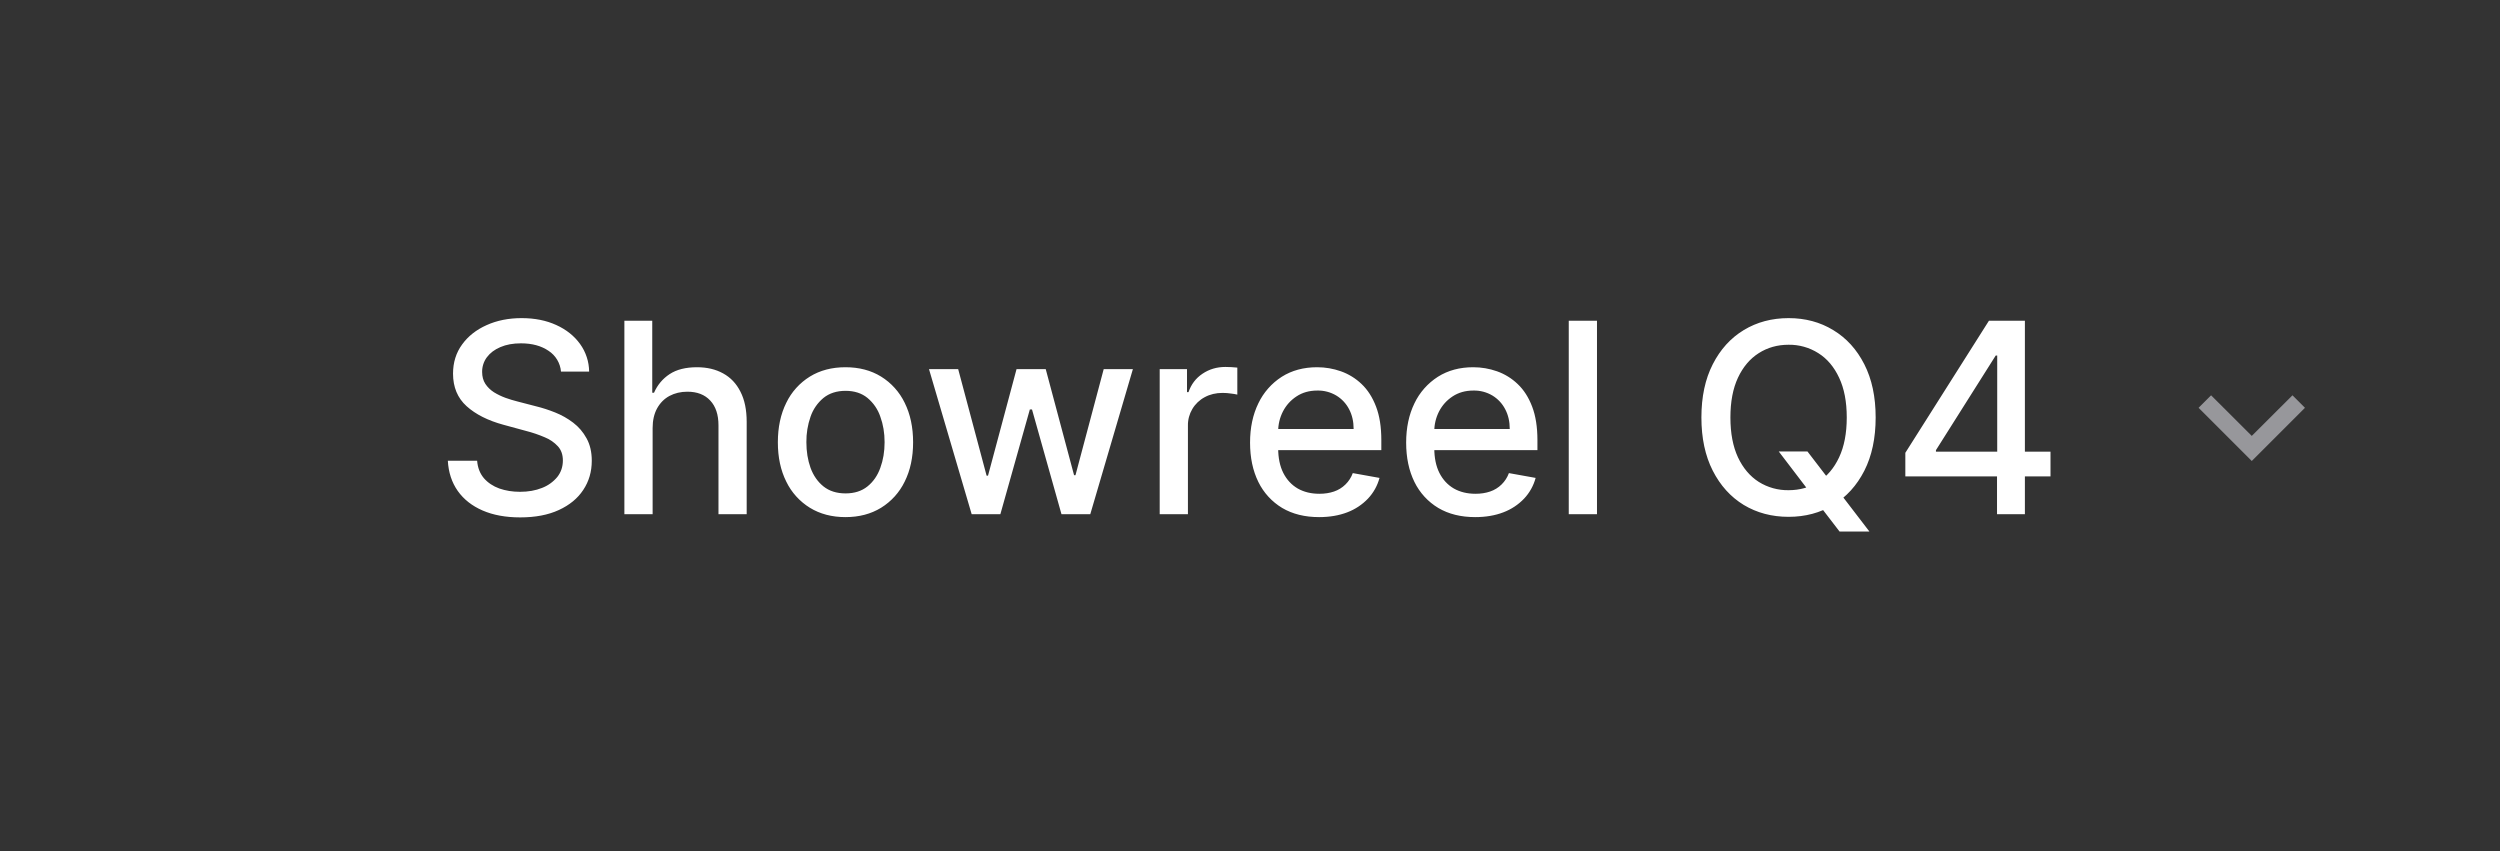 <svg width="141" height="48" viewBox="0 0 141 48" fill="none" xmlns="http://www.w3.org/2000/svg">
<rect x="0" y="0" width="141" height="48" fill="#333333" stroke="none"/>
<path d="M31.64 20.957C31.62 20.721 31.546 20.493 31.424 20.29C31.302 20.087 31.136 19.914 30.937 19.785C30.525 19.505 30.007 19.364 29.381 19.364C28.934 19.364 28.547 19.435 28.22 19.577C27.893 19.716 27.64 19.907 27.458 20.152C27.281 20.391 27.188 20.681 27.192 20.978C27.192 21.238 27.252 21.461 27.373 21.649C27.497 21.837 27.659 21.995 27.858 22.123C28.06 22.247 28.277 22.353 28.508 22.437C28.738 22.519 28.96 22.587 29.173 22.64L30.239 22.917C30.587 23.002 30.944 23.117 31.309 23.263C31.675 23.409 32.014 23.6 32.327 23.838C32.639 24.076 32.891 24.371 33.083 24.723C33.278 25.074 33.376 25.495 33.376 25.985C33.376 26.603 33.216 27.152 32.896 27.631C32.581 28.111 32.121 28.489 31.517 28.766C30.917 29.043 30.191 29.181 29.339 29.181C28.522 29.181 27.815 29.051 27.219 28.792C26.622 28.533 26.155 28.165 25.818 27.69C25.48 27.21 25.294 26.642 25.258 25.985H26.91C26.941 26.379 27.07 26.708 27.293 26.971C27.52 27.23 27.81 27.423 28.161 27.551C28.517 27.675 28.905 27.738 29.328 27.738C29.793 27.738 30.207 27.665 30.569 27.519C30.905 27.391 31.202 27.178 31.432 26.901C31.642 26.635 31.746 26.324 31.746 25.969C31.746 25.646 31.654 25.381 31.469 25.175C31.263 24.952 31.01 24.778 30.729 24.665C30.389 24.519 30.038 24.399 29.679 24.307L28.39 23.956C27.517 23.718 26.824 23.368 26.313 22.906C25.805 22.445 25.551 21.834 25.551 21.074C25.551 20.445 25.721 19.897 26.063 19.428C26.403 18.959 26.865 18.595 27.448 18.336C28.03 18.073 28.687 17.942 29.418 17.942C30.158 17.942 30.808 18.072 31.373 18.331C31.942 18.59 32.389 18.947 32.716 19.401C33.043 19.854 33.222 20.398 33.227 20.957H31.64ZM36.808 24.142V29H35.215V18.09H36.787V22.15H36.887C37.08 21.71 37.373 21.36 37.767 21.1C38.161 20.841 38.676 20.712 39.311 20.712C39.873 20.712 40.363 20.827 40.781 21.058C41.204 21.288 41.531 21.633 41.761 22.091C41.996 22.546 42.113 23.114 42.113 23.796V29H40.522V23.988C40.522 23.388 40.367 22.922 40.058 22.592C39.749 22.258 39.32 22.092 38.769 22.092C38.393 22.092 38.055 22.172 37.757 22.331C37.462 22.491 37.23 22.725 37.059 23.034C36.892 23.34 36.808 23.709 36.808 24.142ZM47.685 29.165C46.918 29.165 46.249 28.989 45.677 28.638C45.102 28.283 44.639 27.771 44.345 27.162C44.029 26.53 43.871 25.792 43.871 24.946C43.871 24.098 44.029 23.356 44.345 22.72C44.638 22.109 45.101 21.596 45.677 21.239C46.249 20.887 46.918 20.712 47.685 20.712C48.452 20.712 49.122 20.887 49.693 21.239C50.269 21.595 50.731 22.109 51.025 22.719C51.341 23.355 51.499 24.098 51.499 24.946C51.499 25.791 51.341 26.53 51.025 27.162C50.73 27.771 50.268 28.283 49.693 28.638C49.121 28.989 48.453 29.165 47.685 29.165ZM47.69 27.828C48.187 27.828 48.6 27.697 48.926 27.434C49.253 27.171 49.494 26.821 49.651 26.384C49.811 25.948 49.891 25.467 49.891 24.941C49.891 24.419 49.811 23.94 49.651 23.503C49.513 23.089 49.261 22.722 48.926 22.443C48.599 22.176 48.187 22.043 47.69 22.043C47.19 22.043 46.774 22.177 46.444 22.443C46.108 22.723 45.855 23.089 45.714 23.503C45.553 23.965 45.474 24.452 45.48 24.941C45.48 25.467 45.558 25.948 45.714 26.385C45.874 26.821 46.117 27.171 46.444 27.434C46.774 27.697 47.19 27.828 47.69 27.828ZM54.802 29L52.395 20.818H54.041L55.644 26.827H55.724L57.333 20.818H58.979L60.577 26.8H60.657L62.249 20.818H63.895L61.492 29H59.867L58.205 23.093H58.083L56.421 29H54.802ZM65.407 29V20.818H66.947V22.118H67.031C67.181 21.678 67.443 21.331 67.82 21.079C68.2 20.823 68.63 20.696 69.109 20.696C69.335 20.697 69.56 20.709 69.785 20.733V22.256C69.673 22.23 69.559 22.21 69.445 22.198C69.283 22.173 69.119 22.16 68.955 22.16C68.578 22.16 68.242 22.24 67.948 22.4C67.657 22.554 67.414 22.785 67.247 23.068C67.079 23.351 66.993 23.675 66.999 24.004V29H65.407ZM74.397 29.165C73.591 29.165 72.897 28.993 72.314 28.648C71.735 28.3 71.269 27.791 70.972 27.184C70.659 26.551 70.503 25.811 70.503 24.962C70.503 24.124 70.659 23.386 70.972 22.746C71.264 22.134 71.721 21.616 72.292 21.25C72.861 20.891 73.525 20.712 74.285 20.712C74.747 20.712 75.195 20.788 75.627 20.941C76.062 21.095 76.46 21.34 76.794 21.66C77.138 21.986 77.41 22.41 77.609 22.933C77.808 23.451 77.907 24.082 77.907 24.823V25.389H71.402V24.195H76.345C76.345 23.776 76.26 23.405 76.09 23.082C75.926 22.763 75.677 22.495 75.37 22.31C75.045 22.116 74.673 22.018 74.295 22.027C73.847 22.027 73.456 22.137 73.123 22.357C72.793 22.574 72.537 22.858 72.356 23.21C72.177 23.561 72.086 23.95 72.089 24.344V25.277C72.089 25.823 72.185 26.289 72.377 26.672C72.572 27.056 72.844 27.349 73.192 27.552C73.54 27.75 73.947 27.849 74.412 27.849C74.714 27.849 74.989 27.807 75.237 27.722C75.48 27.64 75.702 27.503 75.885 27.323C76.069 27.143 76.209 26.925 76.297 26.683L77.805 26.954C77.688 27.391 77.465 27.792 77.155 28.121C76.829 28.463 76.43 28.727 75.989 28.894C75.523 29.074 74.993 29.165 74.397 29.165ZM83.2 29.165C82.394 29.165 81.7 28.993 81.118 28.648C80.538 28.3 80.072 27.791 79.775 27.184C79.463 26.551 79.307 25.811 79.307 24.962C79.307 24.124 79.463 23.386 79.775 22.746C80.067 22.134 80.525 21.616 81.097 21.25C81.665 20.891 82.329 20.712 83.089 20.712C83.55 20.712 83.998 20.788 84.431 20.941C84.866 21.095 85.264 21.34 85.597 21.66C85.942 21.986 86.214 22.41 86.413 22.933C86.611 23.451 86.711 24.082 86.711 24.823V25.389H80.207V24.195H85.15C85.15 23.776 85.065 23.405 84.894 23.082C84.73 22.763 84.481 22.496 84.175 22.31C83.85 22.116 83.477 22.018 83.099 22.027C82.652 22.027 82.261 22.137 81.927 22.357C81.597 22.574 81.341 22.858 81.16 23.21C80.982 23.561 80.89 23.95 80.894 24.344V25.277C80.894 25.823 80.99 26.289 81.182 26.672C81.377 27.056 81.649 27.349 81.997 27.552C82.345 27.75 82.751 27.849 83.217 27.849C83.518 27.849 83.794 27.807 84.042 27.722C84.285 27.64 84.507 27.503 84.69 27.323C84.874 27.143 85.014 26.925 85.102 26.683L86.61 26.954C86.493 27.391 86.27 27.792 85.96 28.121C85.634 28.463 85.235 28.727 84.793 28.894C84.328 29.074 83.797 29.165 83.2 29.165ZM90.07 18.091V29H88.478V18.09H90.071L90.07 18.091ZM100.322 25.463H101.941L103.081 26.949L103.619 27.609L105.436 29.98H103.752L102.538 28.398L102.122 27.823L100.322 25.463ZM105.787 23.545C105.787 24.71 105.574 25.712 105.148 26.55C104.722 27.384 104.138 28.027 103.395 28.478C102.657 28.925 101.817 29.149 100.876 29.149C99.931 29.149 99.088 28.925 98.346 28.478C97.607 28.027 97.025 27.382 96.598 26.544C96.172 25.706 95.959 24.707 95.959 23.546C95.959 22.381 96.172 21.381 96.599 20.546C97.025 19.709 97.607 19.066 98.346 18.618C99.088 18.168 99.931 17.942 100.876 17.942C101.817 17.942 102.657 18.167 103.395 18.618C104.138 19.066 104.722 19.708 105.148 20.547C105.574 21.381 105.787 22.381 105.787 23.545ZM104.157 23.545C104.157 22.658 104.013 21.91 103.726 21.303C103.442 20.693 103.051 20.23 102.554 19.918C102.053 19.6 101.469 19.435 100.876 19.444C100.247 19.444 99.686 19.602 99.193 19.918C98.699 20.231 98.308 20.692 98.021 21.303C97.737 21.91 97.595 22.658 97.595 23.545C97.595 24.433 97.737 25.182 98.021 25.793C98.308 26.401 98.699 26.863 99.193 27.178C99.697 27.494 100.281 27.656 100.876 27.647C101.501 27.647 102.06 27.491 102.554 27.178C103.051 26.862 103.442 26.401 103.726 25.793C104.013 25.183 104.157 24.432 104.157 23.545ZM107.461 26.869V25.538L112.175 18.091H113.225V20.051H112.559L109.187 25.389V25.474H115.648V26.869H107.461ZM112.632 29V26.465L112.643 25.857V18.091H114.204V29H112.632Z" fill="white"/>
<path d="M124.705 22.295L127 24.585L129.295 22.295L130 23L127 26L124 23L124.705 22.295Z" fill="#97979B"/>
</svg>
